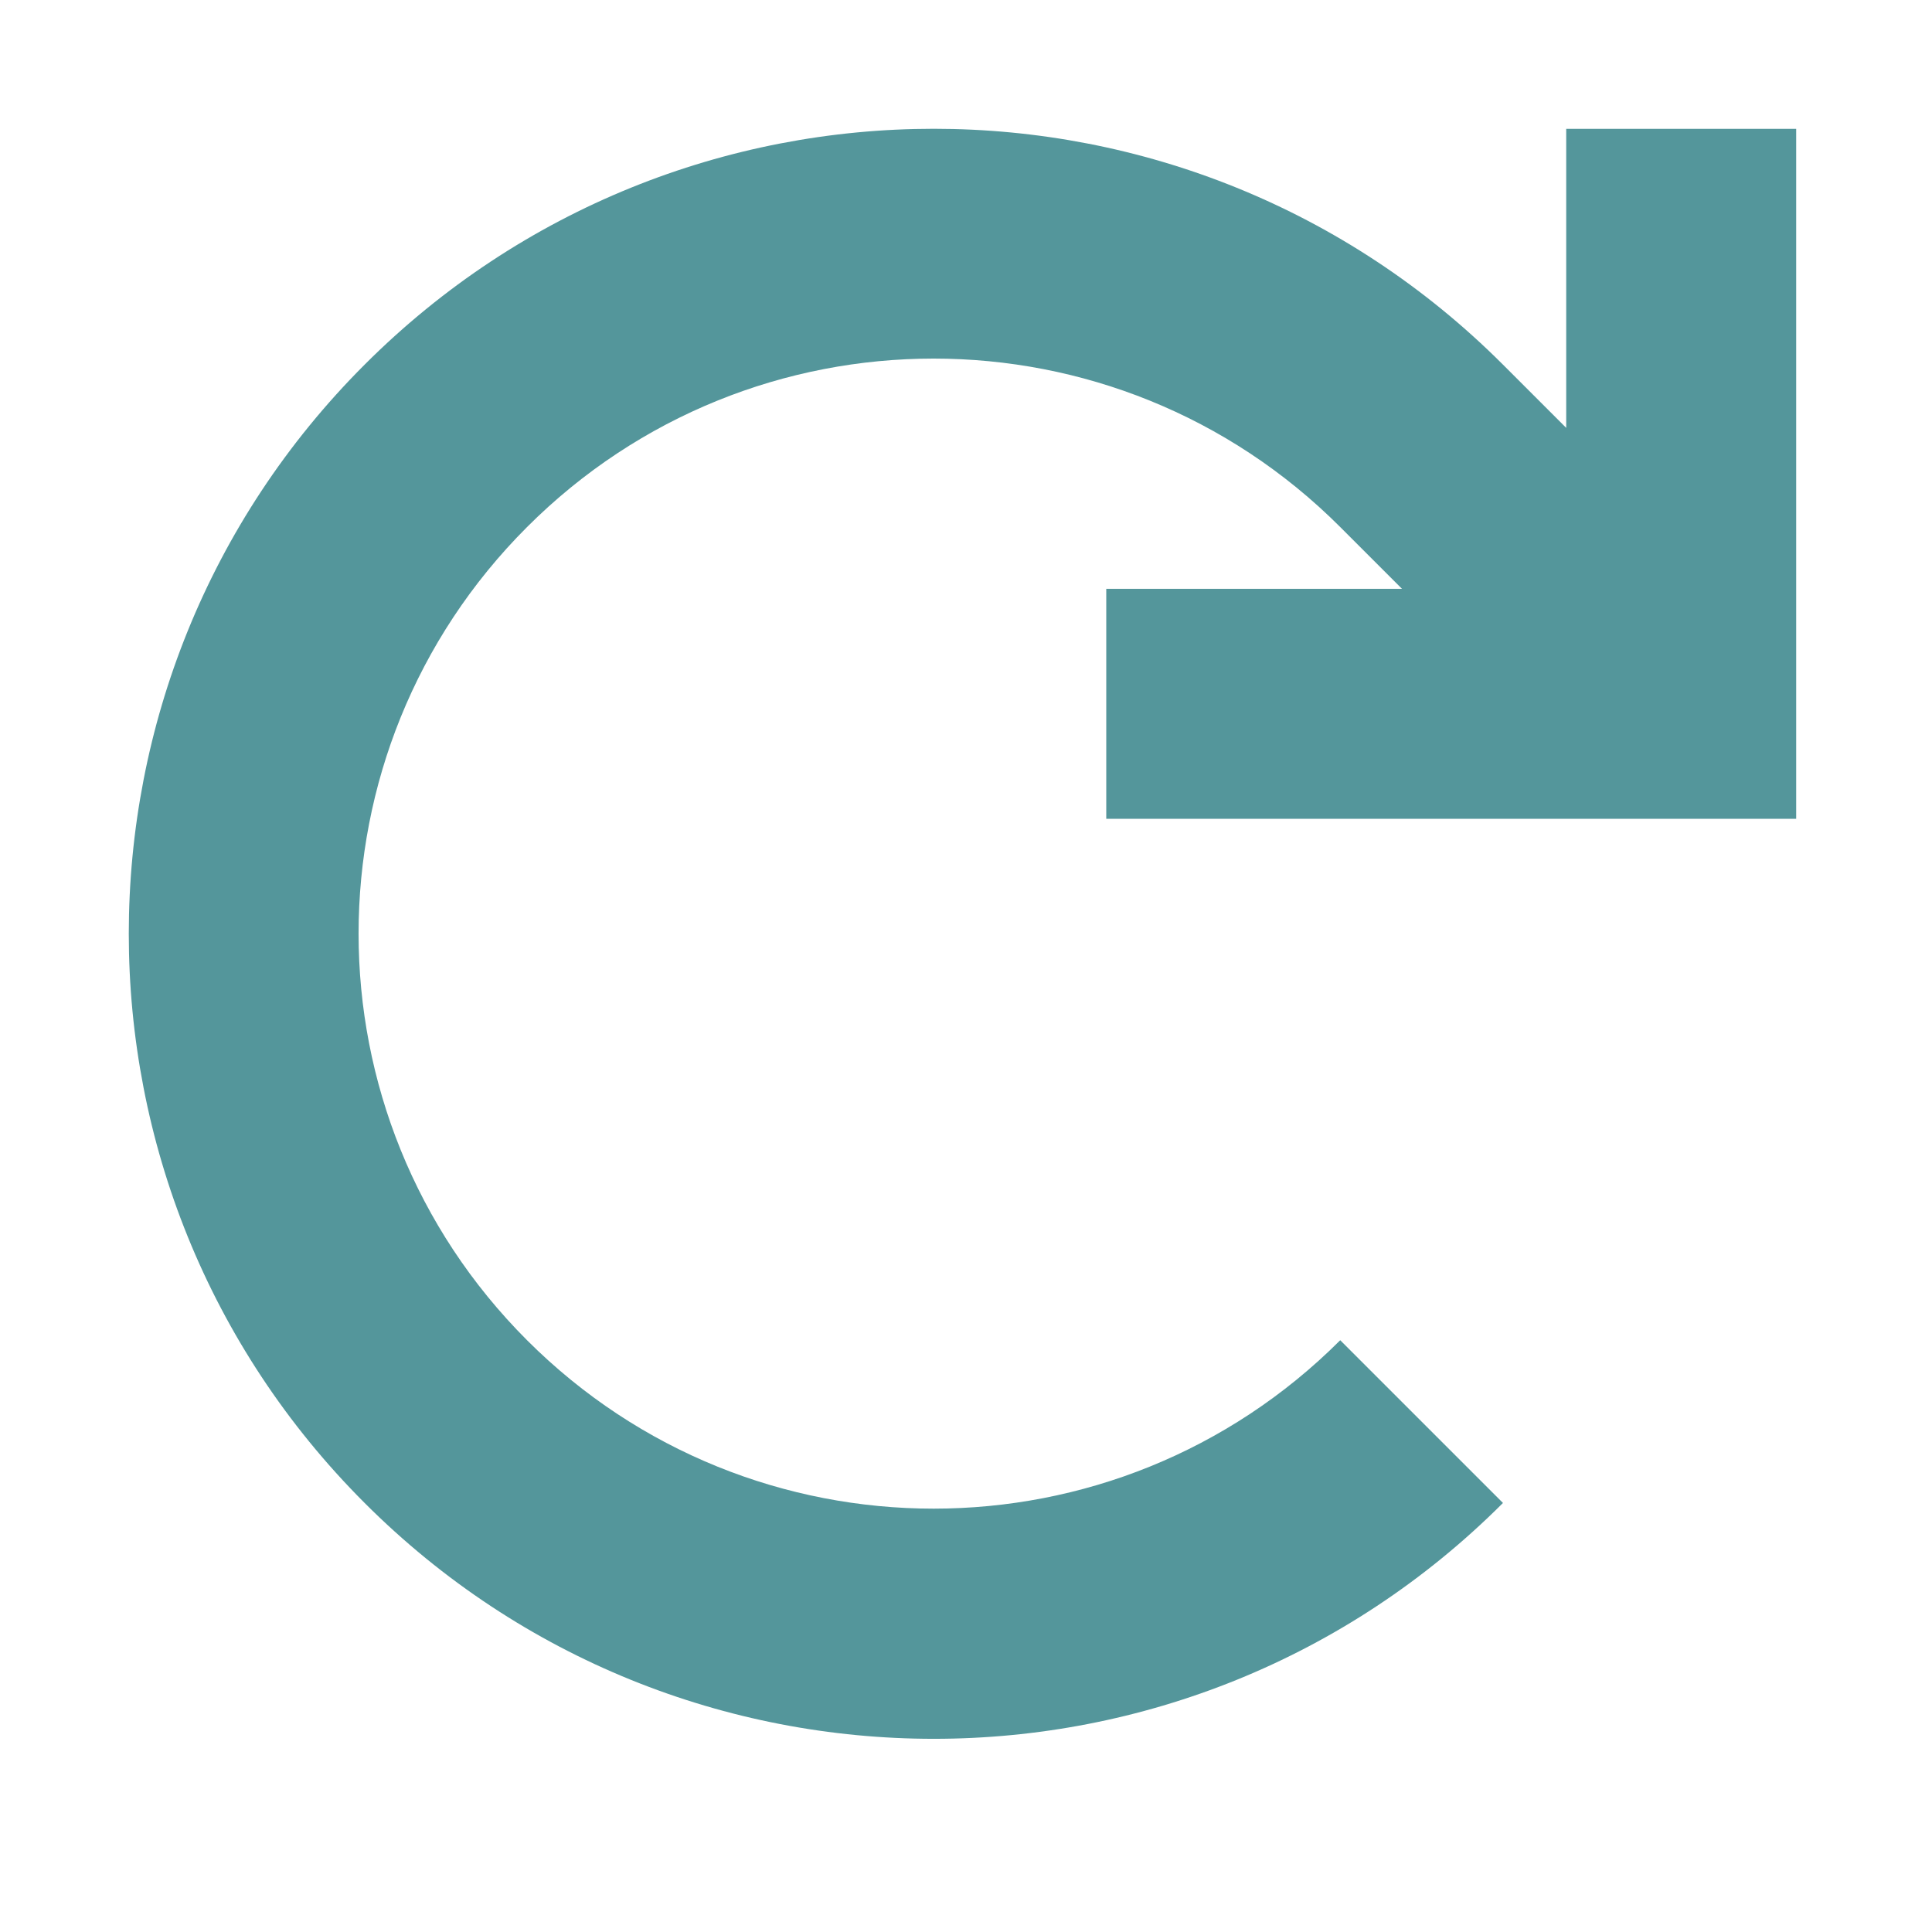 <svg width="30" height="30" viewBox="0 0 30 30" fill="none" xmlns="http://www.w3.org/2000/svg">
<path d="M26.106 12.714H27.891V10.929V3.787V2.001H24.32V3.787V6.644L23.338 5.662C18.456 0.779 10.544 0.779 5.662 5.662C0.779 10.544 0.779 18.456 5.662 23.338C10.544 28.221 18.456 28.221 23.338 23.338L20.811 20.811C17.323 24.298 11.671 24.298 8.184 20.811C4.696 17.323 4.696 11.671 8.184 8.184C11.671 4.696 17.323 4.696 20.811 8.184L21.77 9.143H18.964H17.178V12.714H18.964H26.106Z" fill="#54969B"/>
</svg>
